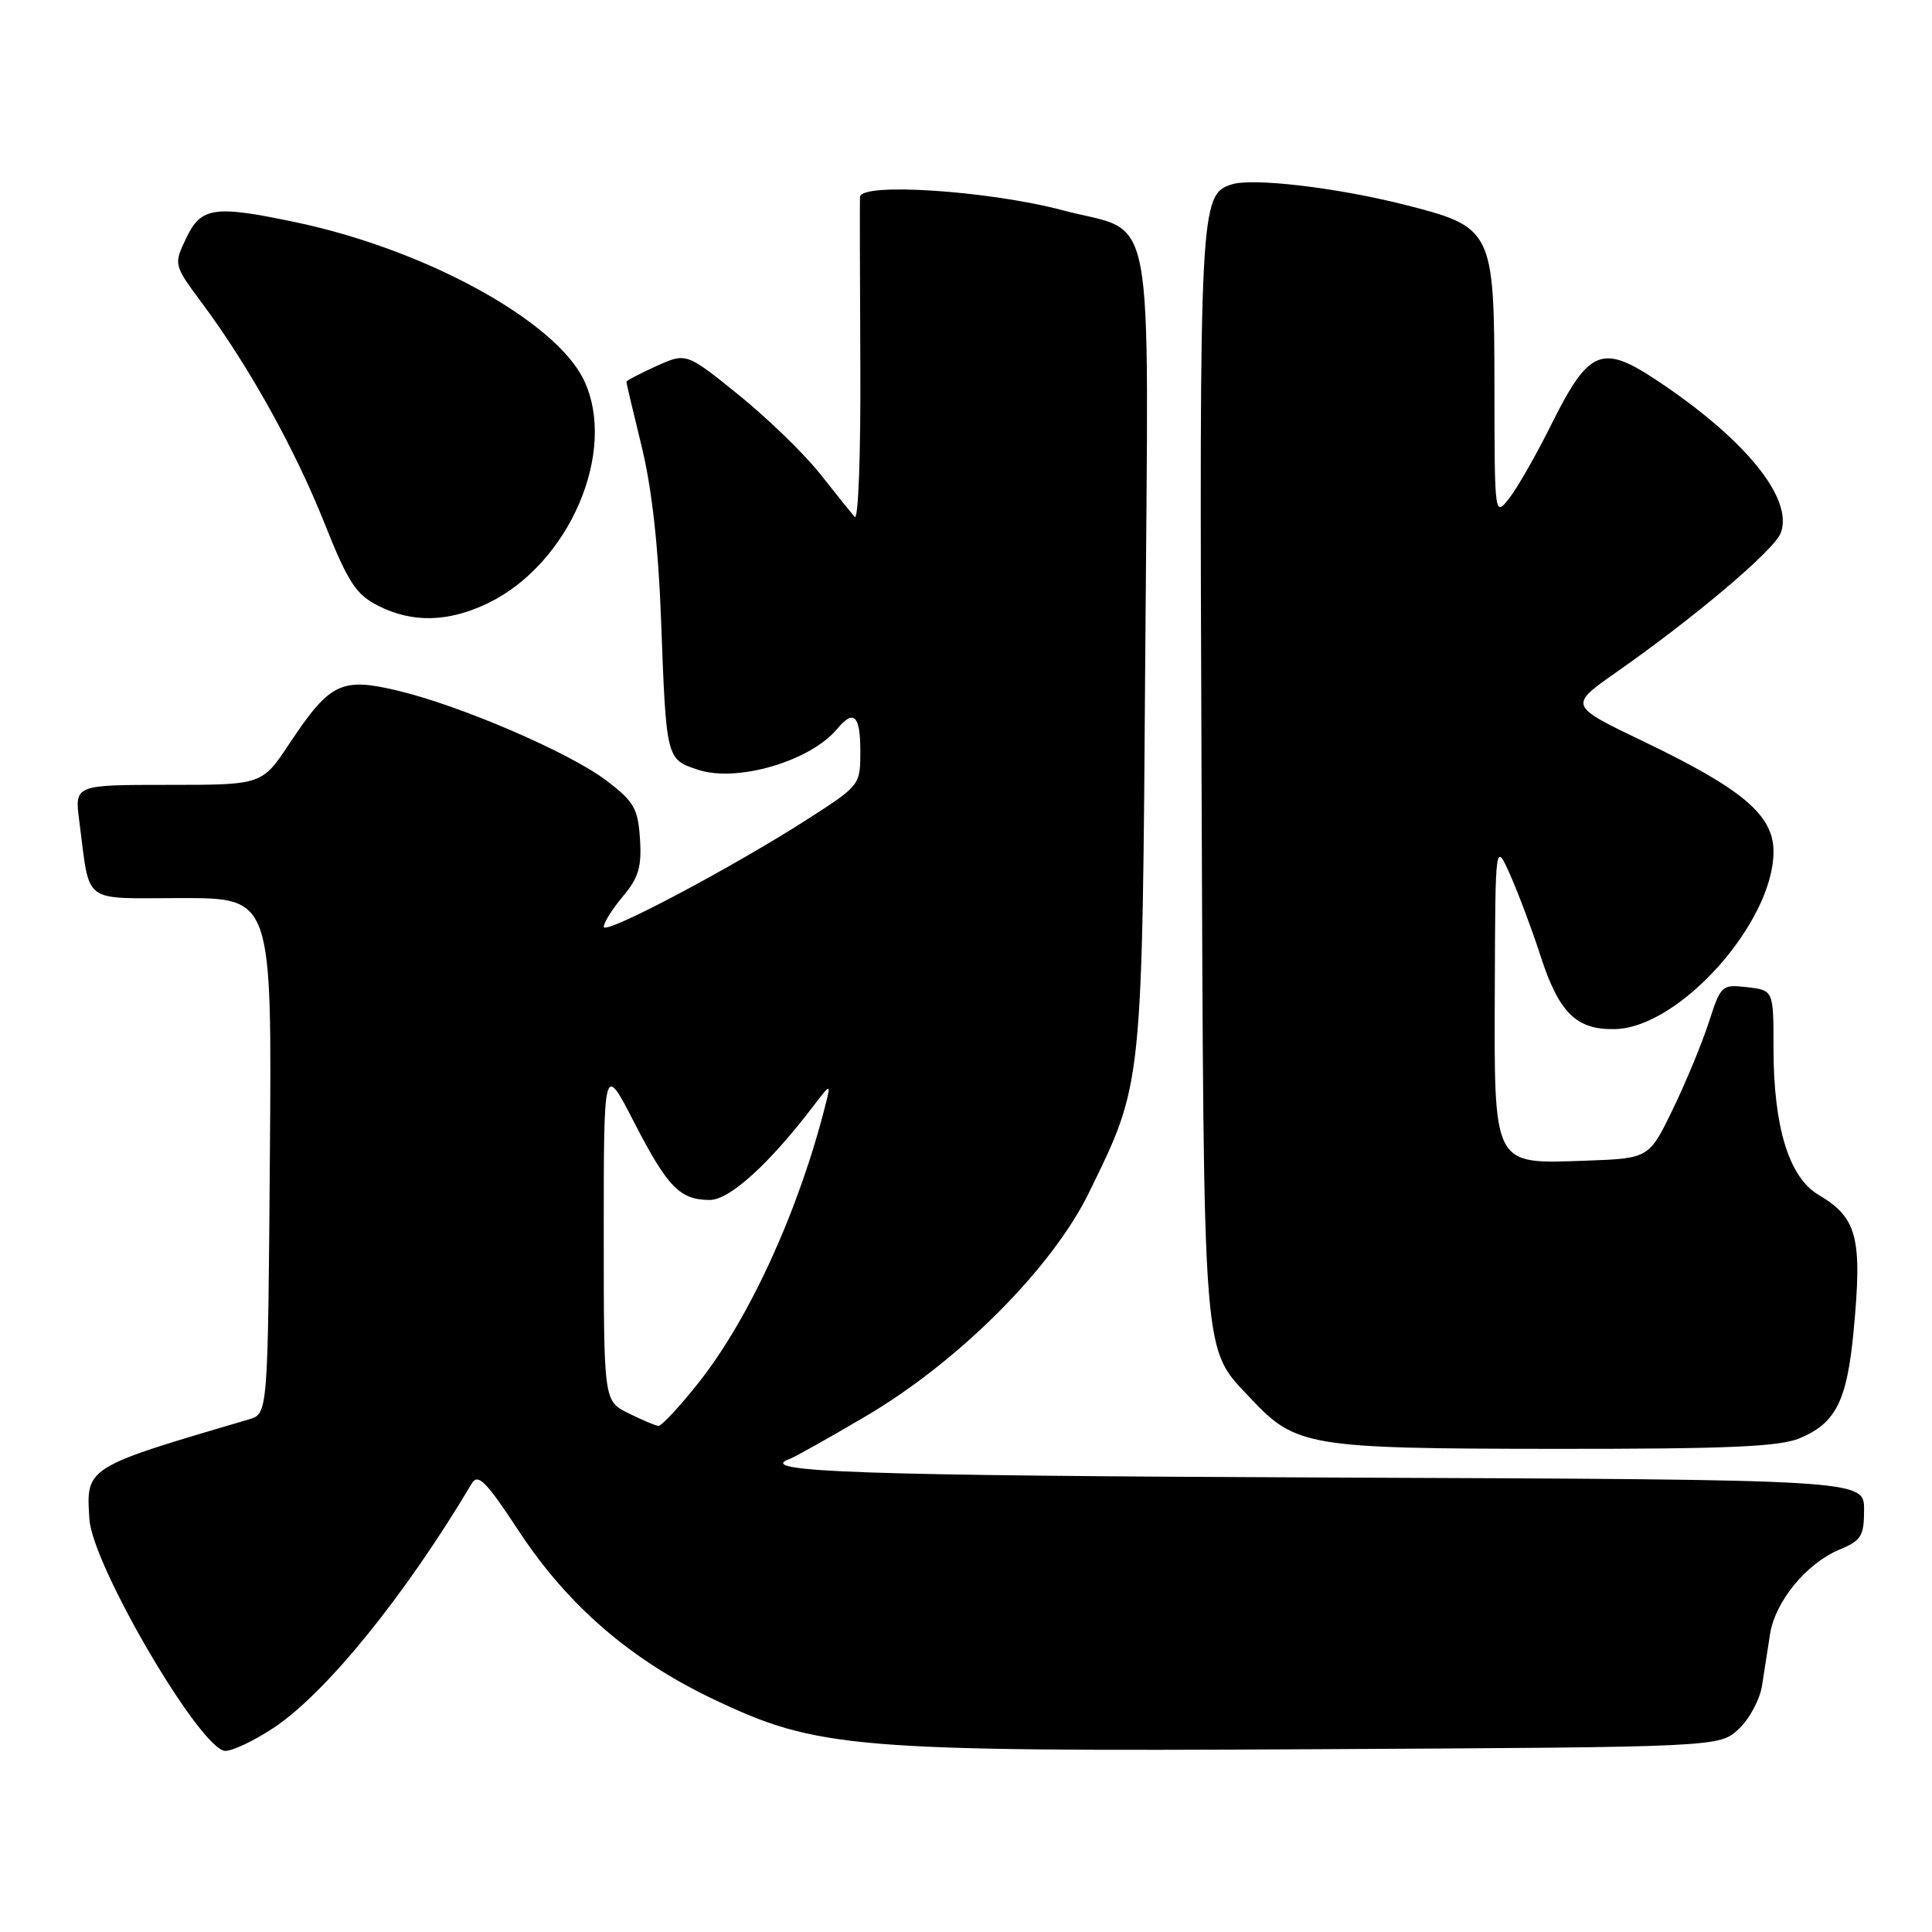 <?xml version="1.0" encoding="UTF-8" standalone="no"?>
<!DOCTYPE svg PUBLIC "-//W3C//DTD SVG 1.1//EN" "http://www.w3.org/Graphics/SVG/1.1/DTD/svg11.dtd" >
<svg xmlns="http://www.w3.org/2000/svg" xmlns:xlink="http://www.w3.org/1999/xlink" version="1.1" viewBox="0 0 256 256">
 <g >
 <path fill="currentColor"
d=" M 36.24 228.96 C 43.19 224.36 53.66 211.45 62.50 196.59 C 63.34 195.18 64.38 196.23 68.81 202.97 C 75.28 212.77 83.57 219.93 94.50 225.14 C 108.31 231.72 112.93 232.11 174.31 231.78 C 227.84 231.50 227.84 231.50 230.40 229.09 C 231.82 227.76 233.20 225.18 233.48 223.34 C 233.77 221.50 234.24 218.44 234.54 216.53 C 235.21 212.22 239.35 207.17 243.70 205.35 C 246.64 204.12 247.00 203.55 247.00 200.02 C 247.00 196.06 247.00 196.06 176.08 195.78 C 113.77 195.53 99.81 195.05 104.65 193.31 C 105.29 193.08 109.79 190.56 114.65 187.70 C 127.05 180.41 139.41 168.03 144.31 158.00 C 151.45 143.38 151.35 144.35 151.76 85.96 C 152.18 25.24 153.30 31.18 140.81 27.86 C 130.99 25.26 114.02 24.14 113.95 26.10 C 113.92 26.87 113.94 36.95 114.00 48.50 C 114.06 60.18 113.73 69.06 113.25 68.50 C 112.78 67.95 110.69 65.35 108.61 62.72 C 106.52 60.09 101.69 55.41 97.88 52.33 C 90.94 46.72 90.94 46.72 86.97 48.51 C 84.79 49.50 83.00 50.43 83.00 50.59 C 83.00 50.75 83.91 54.61 85.03 59.19 C 86.37 64.66 87.24 72.46 87.59 82.00 C 88.28 100.66 88.26 100.60 92.50 102.00 C 97.69 103.71 107.38 100.86 110.94 96.57 C 113.12 93.94 114.00 94.78 114.00 99.52 C 114.00 104.00 113.95 104.07 107.25 108.39 C 97.09 114.93 80.00 123.98 80.00 122.81 C 80.00 122.25 81.15 120.43 82.55 118.76 C 84.62 116.30 85.04 114.86 84.80 111.16 C 84.54 107.13 84.01 106.22 80.37 103.44 C 75.43 99.69 60.85 93.42 52.52 91.47 C 45.19 89.75 43.68 90.51 38.35 98.53 C 34.72 104.00 34.72 104.00 22.30 104.00 C 9.88 104.00 9.88 104.00 10.50 108.75 C 11.99 120.04 10.61 119.00 24.09 119.00 C 36.03 119.00 36.03 119.00 35.76 153.17 C 35.50 187.33 35.50 187.33 33.00 188.07 C 11.29 194.45 11.38 194.39 11.85 201.32 C 12.27 207.51 26.65 232.00 29.86 232.00 C 30.85 232.00 33.72 230.63 36.24 228.96 Z  M 238.45 190.58 C 243.24 188.59 244.72 185.66 245.60 176.50 C 246.79 164.00 246.12 161.37 240.96 158.32 C 237.05 156.01 235.00 149.33 235.00 138.93 C 235.00 131.22 235.00 131.22 231.53 130.81 C 228.14 130.42 228.02 130.53 226.43 135.45 C 225.53 138.23 223.38 143.43 221.65 147.00 C 218.50 153.50 218.50 153.50 210.00 153.80 C 197.72 154.22 197.98 154.74 198.07 130.64 C 198.14 111.50 198.14 111.50 200.14 116.00 C 201.23 118.47 203.03 123.26 204.12 126.64 C 206.57 134.22 208.89 136.50 214.03 136.36 C 222.58 136.14 235.00 122.20 235.00 112.84 C 235.00 108.00 230.92 104.55 217.68 98.20 C 207.87 93.49 207.87 93.49 214.18 89.07 C 224.62 81.76 235.11 72.88 235.96 70.62 C 237.67 66.07 231.27 58.18 219.51 50.38 C 212.26 45.56 210.53 46.28 205.60 56.17 C 203.60 60.20 201.07 64.62 200.00 66.00 C 198.04 68.50 198.04 68.50 198.02 51.31 C 198.00 30.41 197.83 30.09 186.00 27.10 C 177.03 24.84 166.00 23.55 163.22 24.43 C 158.99 25.77 158.91 27.23 159.21 102.55 C 159.53 181.87 159.25 178.39 165.80 185.38 C 171.69 191.66 173.49 191.95 205.78 191.98 C 228.82 192.00 235.79 191.70 238.45 190.58 Z  M 64.69 79.91 C 75.44 74.70 81.85 59.80 77.38 50.39 C 73.66 42.56 56.50 33.12 39.37 29.49 C 28.39 27.16 26.65 27.41 24.68 31.54 C 22.99 35.08 22.99 35.08 26.86 40.29 C 33.01 48.57 39.10 59.54 43.02 69.39 C 46.12 77.16 47.16 78.76 50.08 80.25 C 54.62 82.57 59.42 82.46 64.69 79.91 Z  M 83.25 187.25 C 80.00 185.64 80.00 185.64 80.00 163.26 C 80.00 140.89 80.00 140.89 84.02 148.70 C 88.46 157.32 90.10 159.00 94.05 159.00 C 96.68 159.00 101.92 154.24 107.82 146.50 C 110.01 143.62 110.08 143.60 109.48 146.00 C 105.95 160.18 99.37 174.64 92.54 183.25 C 90.03 186.41 87.64 188.97 87.24 188.94 C 86.83 188.90 85.04 188.14 83.25 187.25 Z "/>
</g>
</svg>